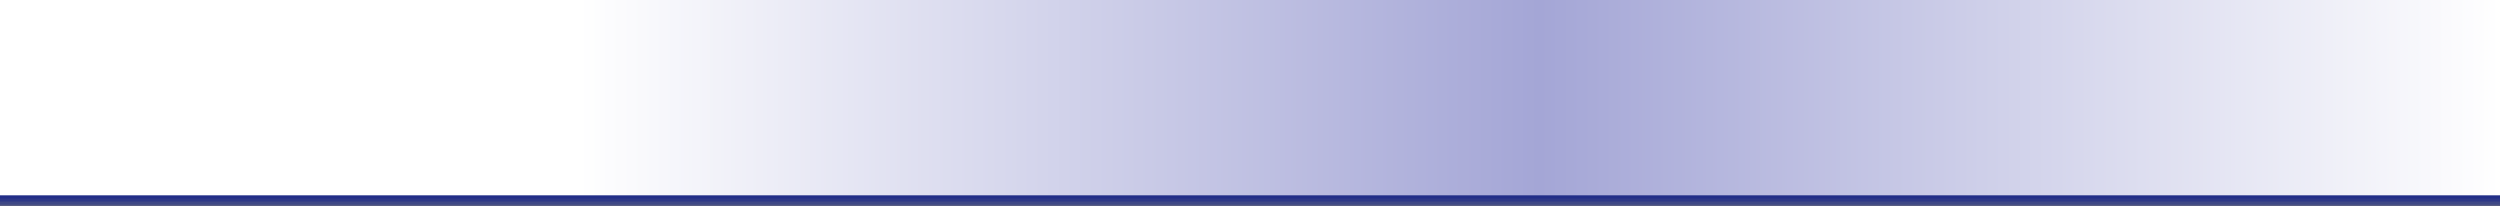 <?xml version="1.0" encoding="utf-8"?>
<!-- Generator: Adobe Illustrator 17.1.0, SVG Export Plug-In . SVG Version: 6.00 Build 0)  -->
<!DOCTYPE svg PUBLIC "-//W3C//DTD SVG 1.1//EN" "http://www.w3.org/Graphics/SVG/1.1/DTD/svg11.dtd">
<svg version="1.1" id="Layer_1" xmlns="http://www.w3.org/2000/svg" xmlns:xlink="http://www.w3.org/1999/xlink" x="0px" y="0px"
	 width="800px" height="66px" viewBox="0 0 800 66" enable-background="new 0 0 800 66" xml:space="preserve">
<rect x="0" y="0" width="800" height="66" fill="#808080" stroke="none"/>
<g id="normal">
<rect x="0" y="3.5" fill="#101E8A" opacity="0.35" enable-background="new    " width="800" height="62.5"/>
<rect x="0" y="3" fill="#101E8A" opacity="0.35" enable-background="new    " width="800" height="62.5"/>
<rect x="0" y="2" fill="#101E8A" opacity="0.35" enable-background="new    " width="800" height="62.5"/>
<rect x="0" y="1" fill="#101E8A" opacity="0.35" enable-background="new    " width="800" height="62.5"/>
<linearGradient id="SVGID_1_" gradientUnits="userSpaceOnUse" x1="-78.5" y1="-25.25" x2="800" y2="-25.25" gradientTransform="matrix(1 0 0 -1 0 6)">
	<stop  offset="0" style="stop-color:#FFFFFF"/>
	<stop  offset="0.3" style="stop-color:#FFFFFF"/>
	<stop  offset="0.65" style="stop-color:#A4A6D6"/>
	<stop  offset="1" style="stop-color:#FFFFFF"/>
</linearGradient>
<rect x="-78.5" fill="url(#SVGID_1_)" width="878.5" height="62.5"/>
</g>
</svg>
